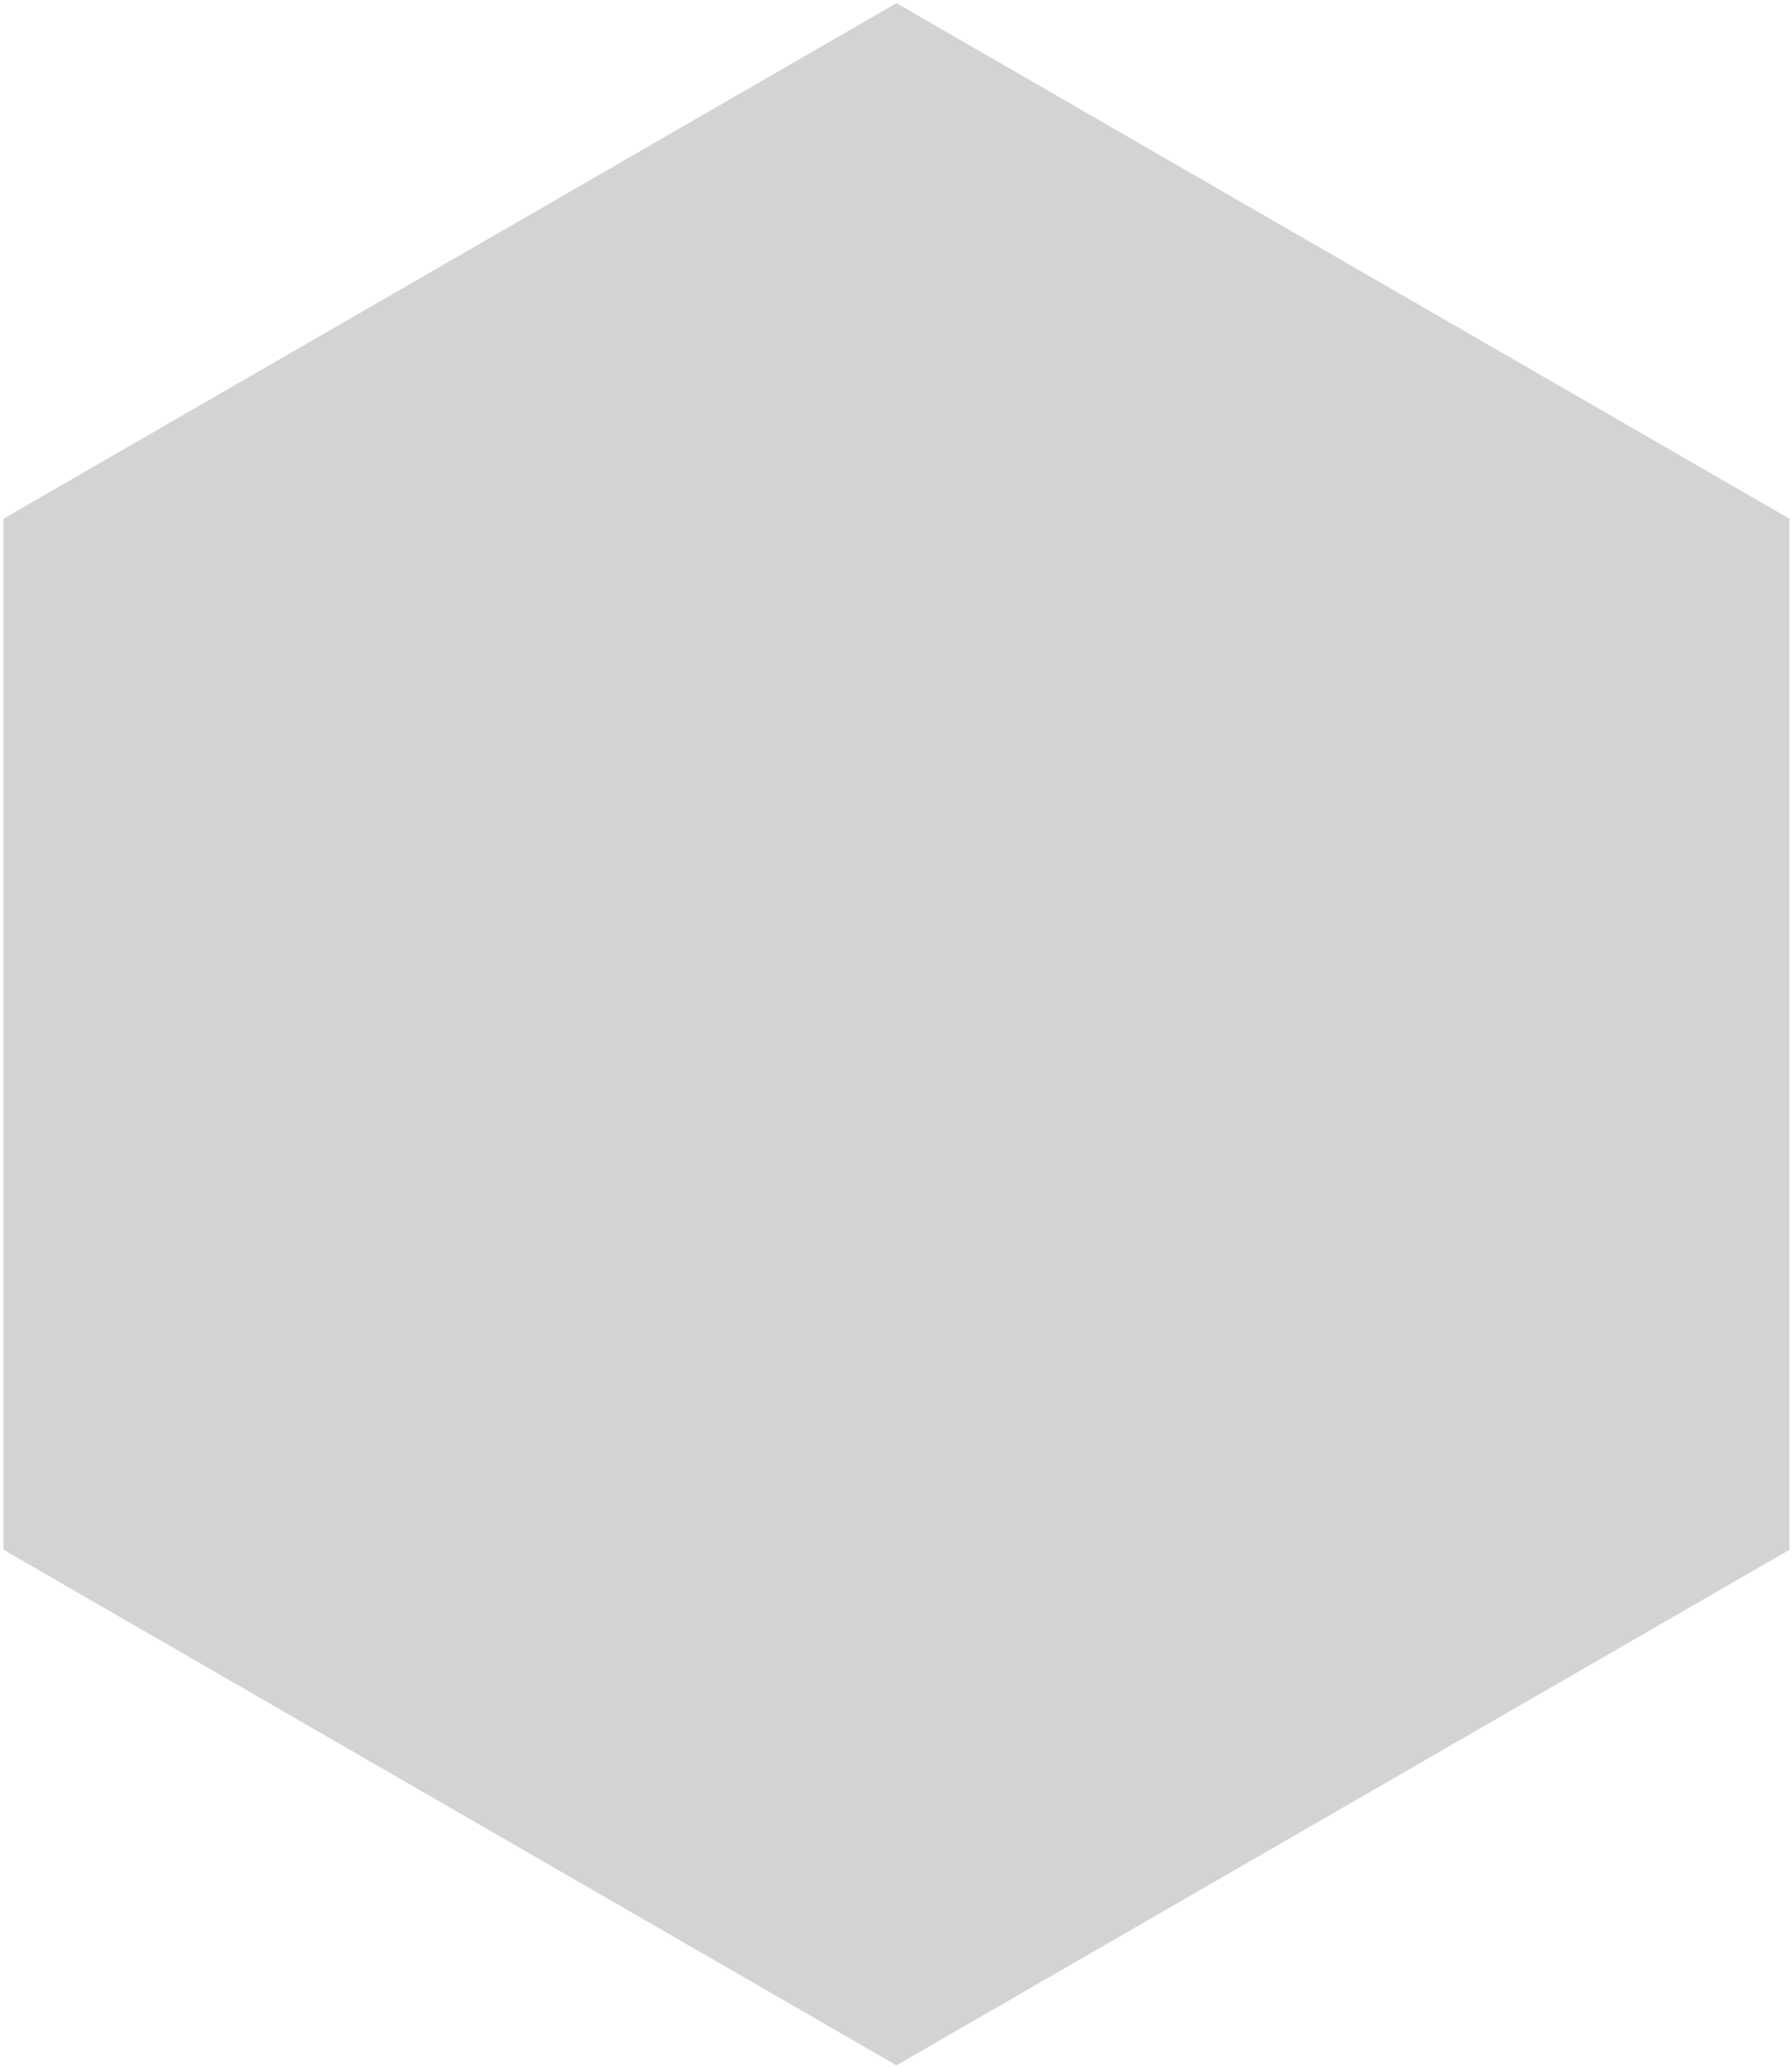 <svg width="461" height="532" viewBox="0 0 461 532" fill="none" xmlns="http://www.w3.org/2000/svg">
<path d="M230.621 0.812L460.334 133.436L460.334 398.686L230.621 531.311L0.908 398.686L0.908 133.436L230.621 0.812Z" fill="#D3D3D3"/>
</svg>
